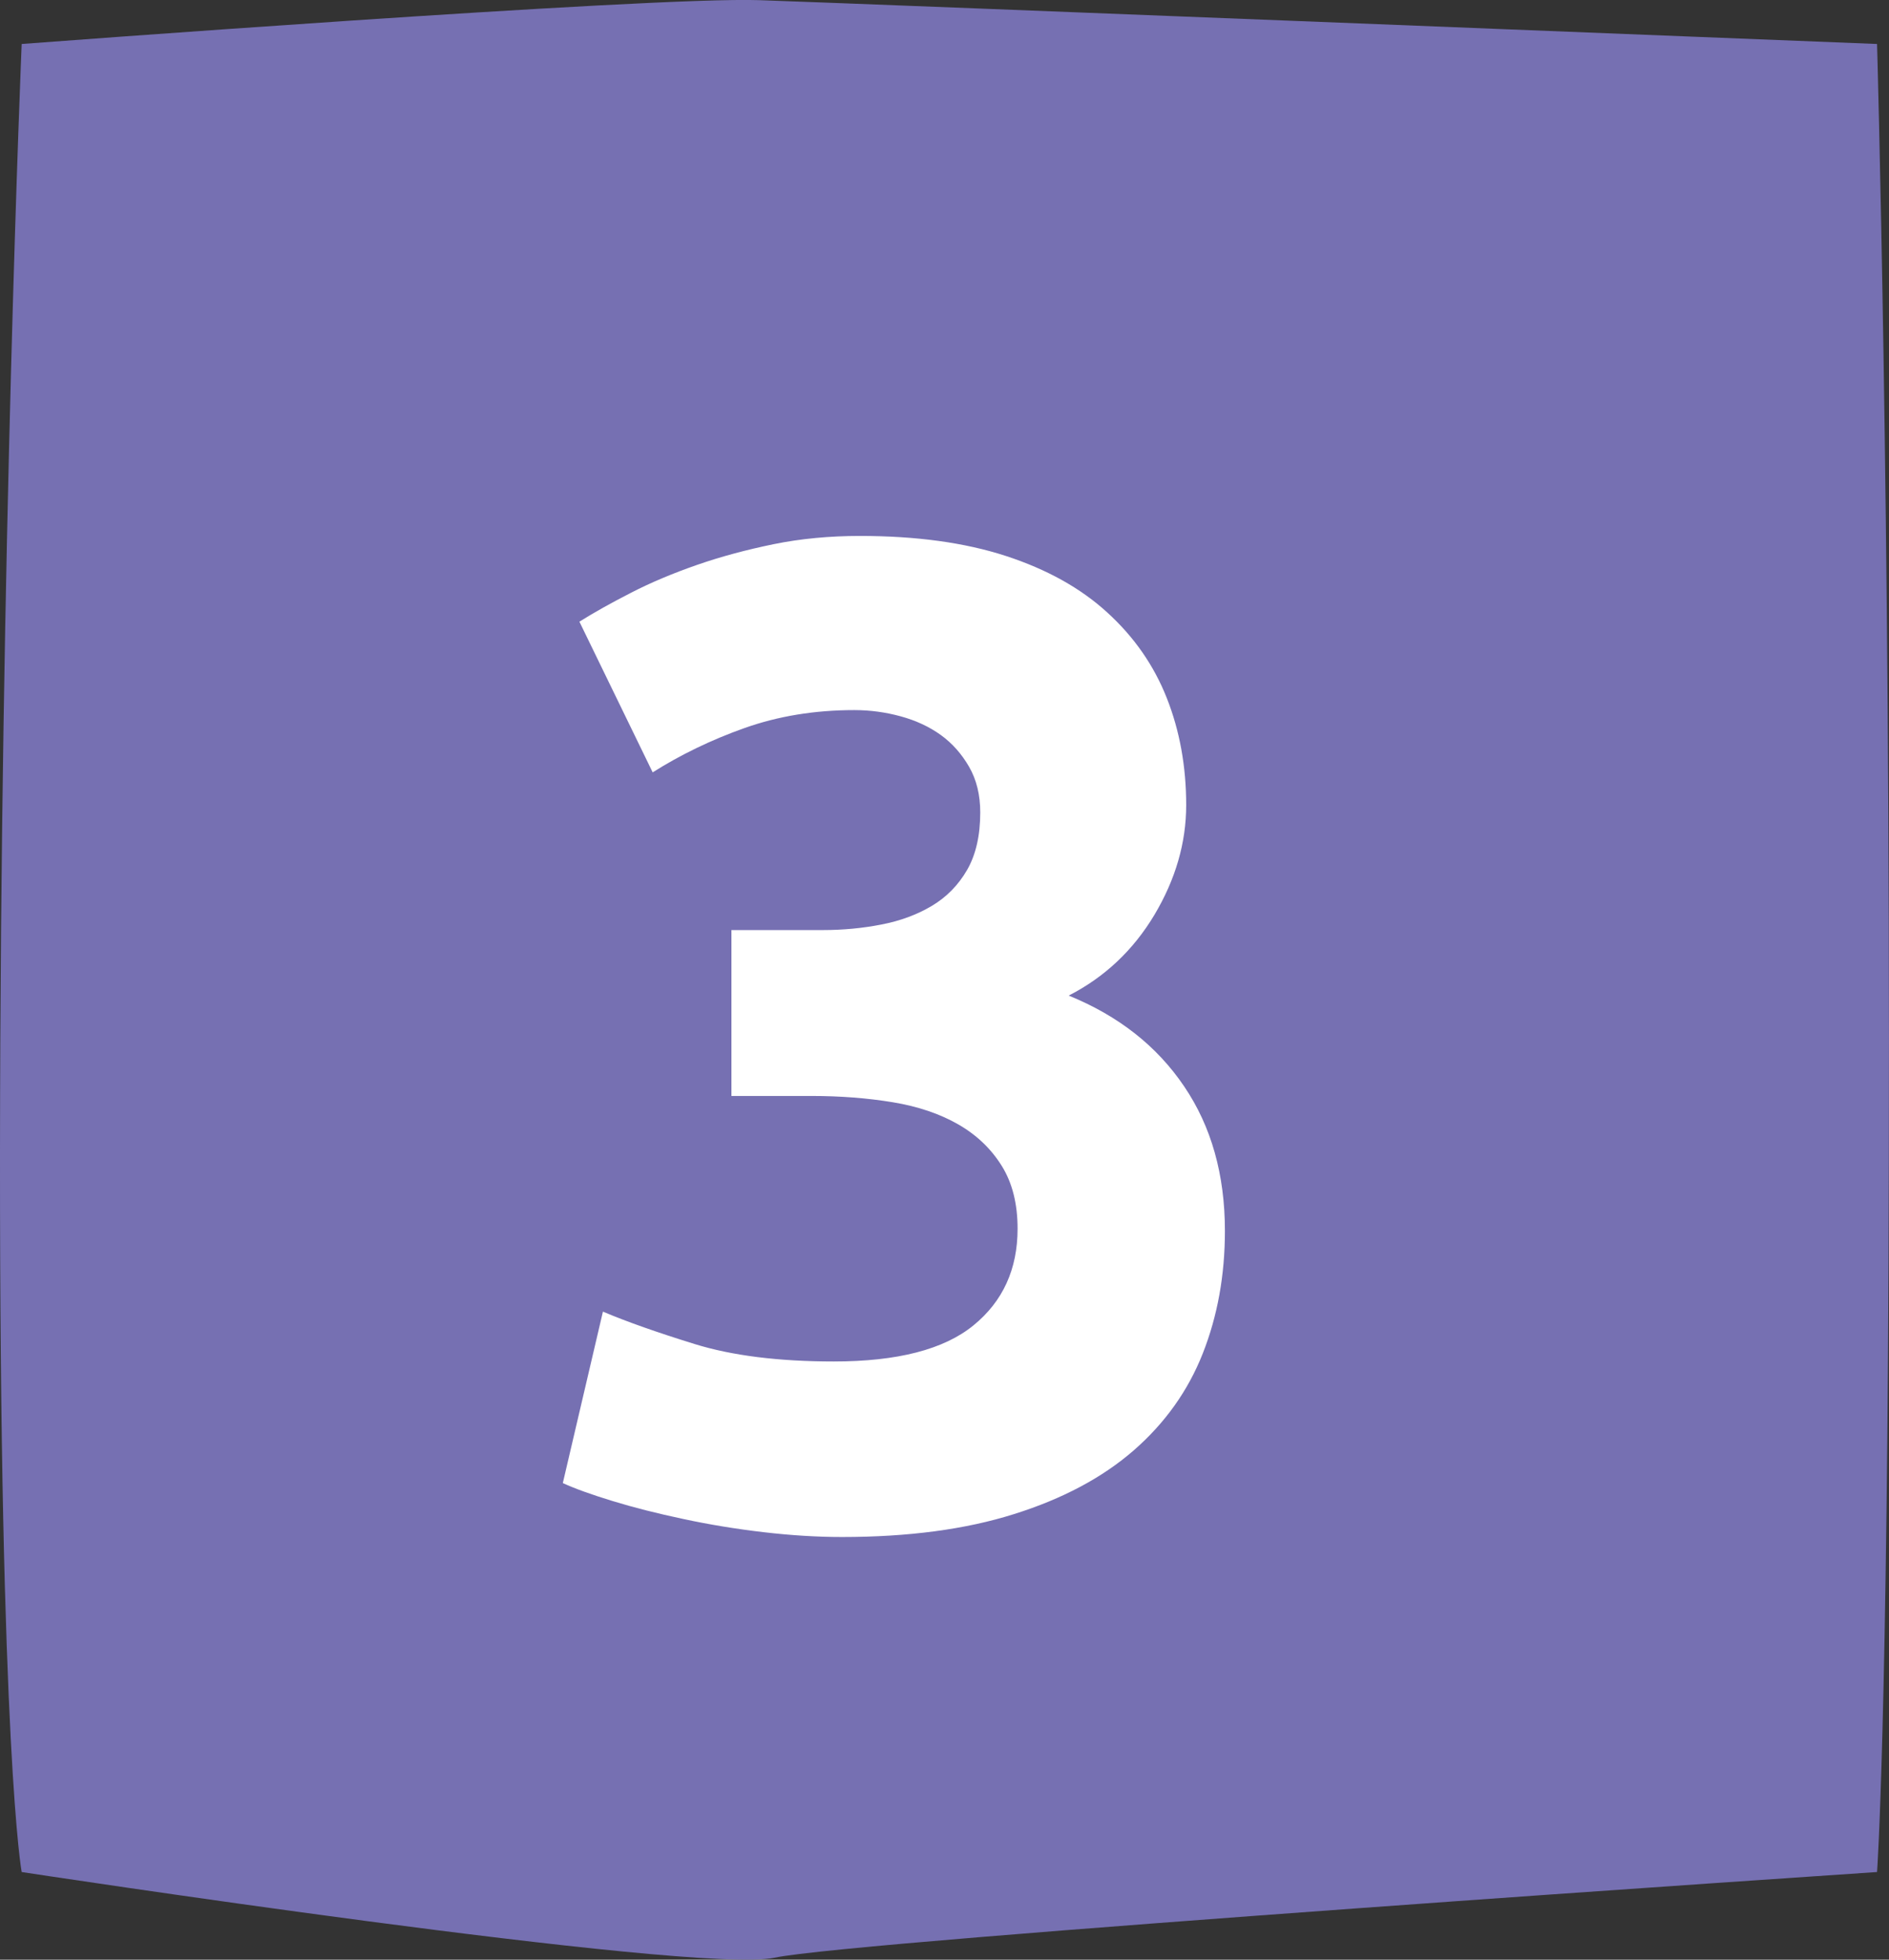 <?xml version="1.0" encoding="utf-8"?>
<!-- Generator: Adobe Illustrator 14.0.0, SVG Export Plug-In . SVG Version: 6.00 Build 43363)  -->
<!DOCTYPE svg PUBLIC "-//W3C//DTD SVG 1.1//EN" "http://www.w3.org/Graphics/SVG/1.1/DTD/svg11.dtd">
<svg version="1.1" id="Layer_1" xmlns="http://www.w3.org/2000/svg" xmlns:xlink="http://www.w3.org/1999/xlink" x="0px" y="0px"
	 width="24.491px" height="25.398px" viewBox="0 0 24.491 25.398" enable-background="new 0 0 24.491 25.398" xml:space="preserve">
<rect x="0" y="0" width="24.491" height="25.398" fill="#333333" stroke="none"/>
<g>
	<path fill="#7670B2" d="M0.281,0.57c0,0-0.276,6.568-0.281,14.366s0.281,9.326,0.281,9.326s8.729,1.332,9.758,1.111
		c1.027-0.223,14.297-1.111,14.297-1.111s0.138-1.854,0.153-9.24c0.02-8.502-0.153-14.452-0.153-14.452S11.249,0.049,9.839,0.002
		C8.428-0.045,0.281,0.57,0.281,0.57"/>
	<g>
		<path fill="#FFFFFF" d="M10.917,19.92c-0.322,0-0.663-0.021-1.021-0.063c-0.358-0.042-0.705-0.099-1.039-0.171
			c-0.335-0.071-0.64-0.148-0.914-0.232c-0.275-0.084-0.49-0.161-0.646-0.233l0.52-2.222c0.311,0.132,0.708,0.271,1.192,0.421
			c0.483,0.149,1.084,0.225,1.801,0.225c0.824,0,1.427-0.155,1.81-0.467c0.382-0.311,0.573-0.729,0.573-1.254
			c0-0.322-0.068-0.594-0.206-0.815c-0.138-0.221-0.325-0.4-0.564-0.537c-0.239-0.137-0.522-0.233-0.851-0.287
			c-0.329-0.054-0.679-0.081-1.049-0.081H9.483v-2.15h1.183c0.263,0,0.517-0.024,0.762-0.072c0.244-0.047,0.463-0.128,0.654-0.242
			c0.19-0.113,0.343-0.269,0.457-0.466c0.113-0.197,0.17-0.445,0.17-0.744c0-0.227-0.048-0.424-0.144-0.591
			c-0.096-0.167-0.218-0.305-0.367-0.413c-0.149-0.107-0.322-0.188-0.52-0.242s-0.397-0.081-0.601-0.081
			c-0.514,0-0.988,0.078-1.425,0.233S8.82,9.784,8.462,10.01l-0.95-1.953c0.191-0.119,0.415-0.245,0.672-0.376
			C8.44,7.549,8.725,7.43,9.035,7.322s0.643-0.197,0.994-0.269c0.353-0.072,0.727-0.107,1.12-0.107c0.729,0,1.359,0.086,1.891,0.259
			c0.531,0.173,0.971,0.417,1.317,0.734c0.347,0.316,0.604,0.686,0.771,1.109s0.251,0.885,0.251,1.386
			c0,0.489-0.138,0.963-0.412,1.423c-0.275,0.459-0.646,0.808-1.111,1.046c0.646,0.263,1.144,0.655,1.496,1.176
			c0.353,0.52,0.529,1.145,0.529,1.874c0,0.575-0.096,1.104-0.287,1.588s-0.49,0.903-0.896,1.257
			c-0.406,0.353-0.923,0.628-1.551,0.825C12.521,19.821,11.777,19.92,10.917,19.92z"/>
	</g>
</g>
</svg>
